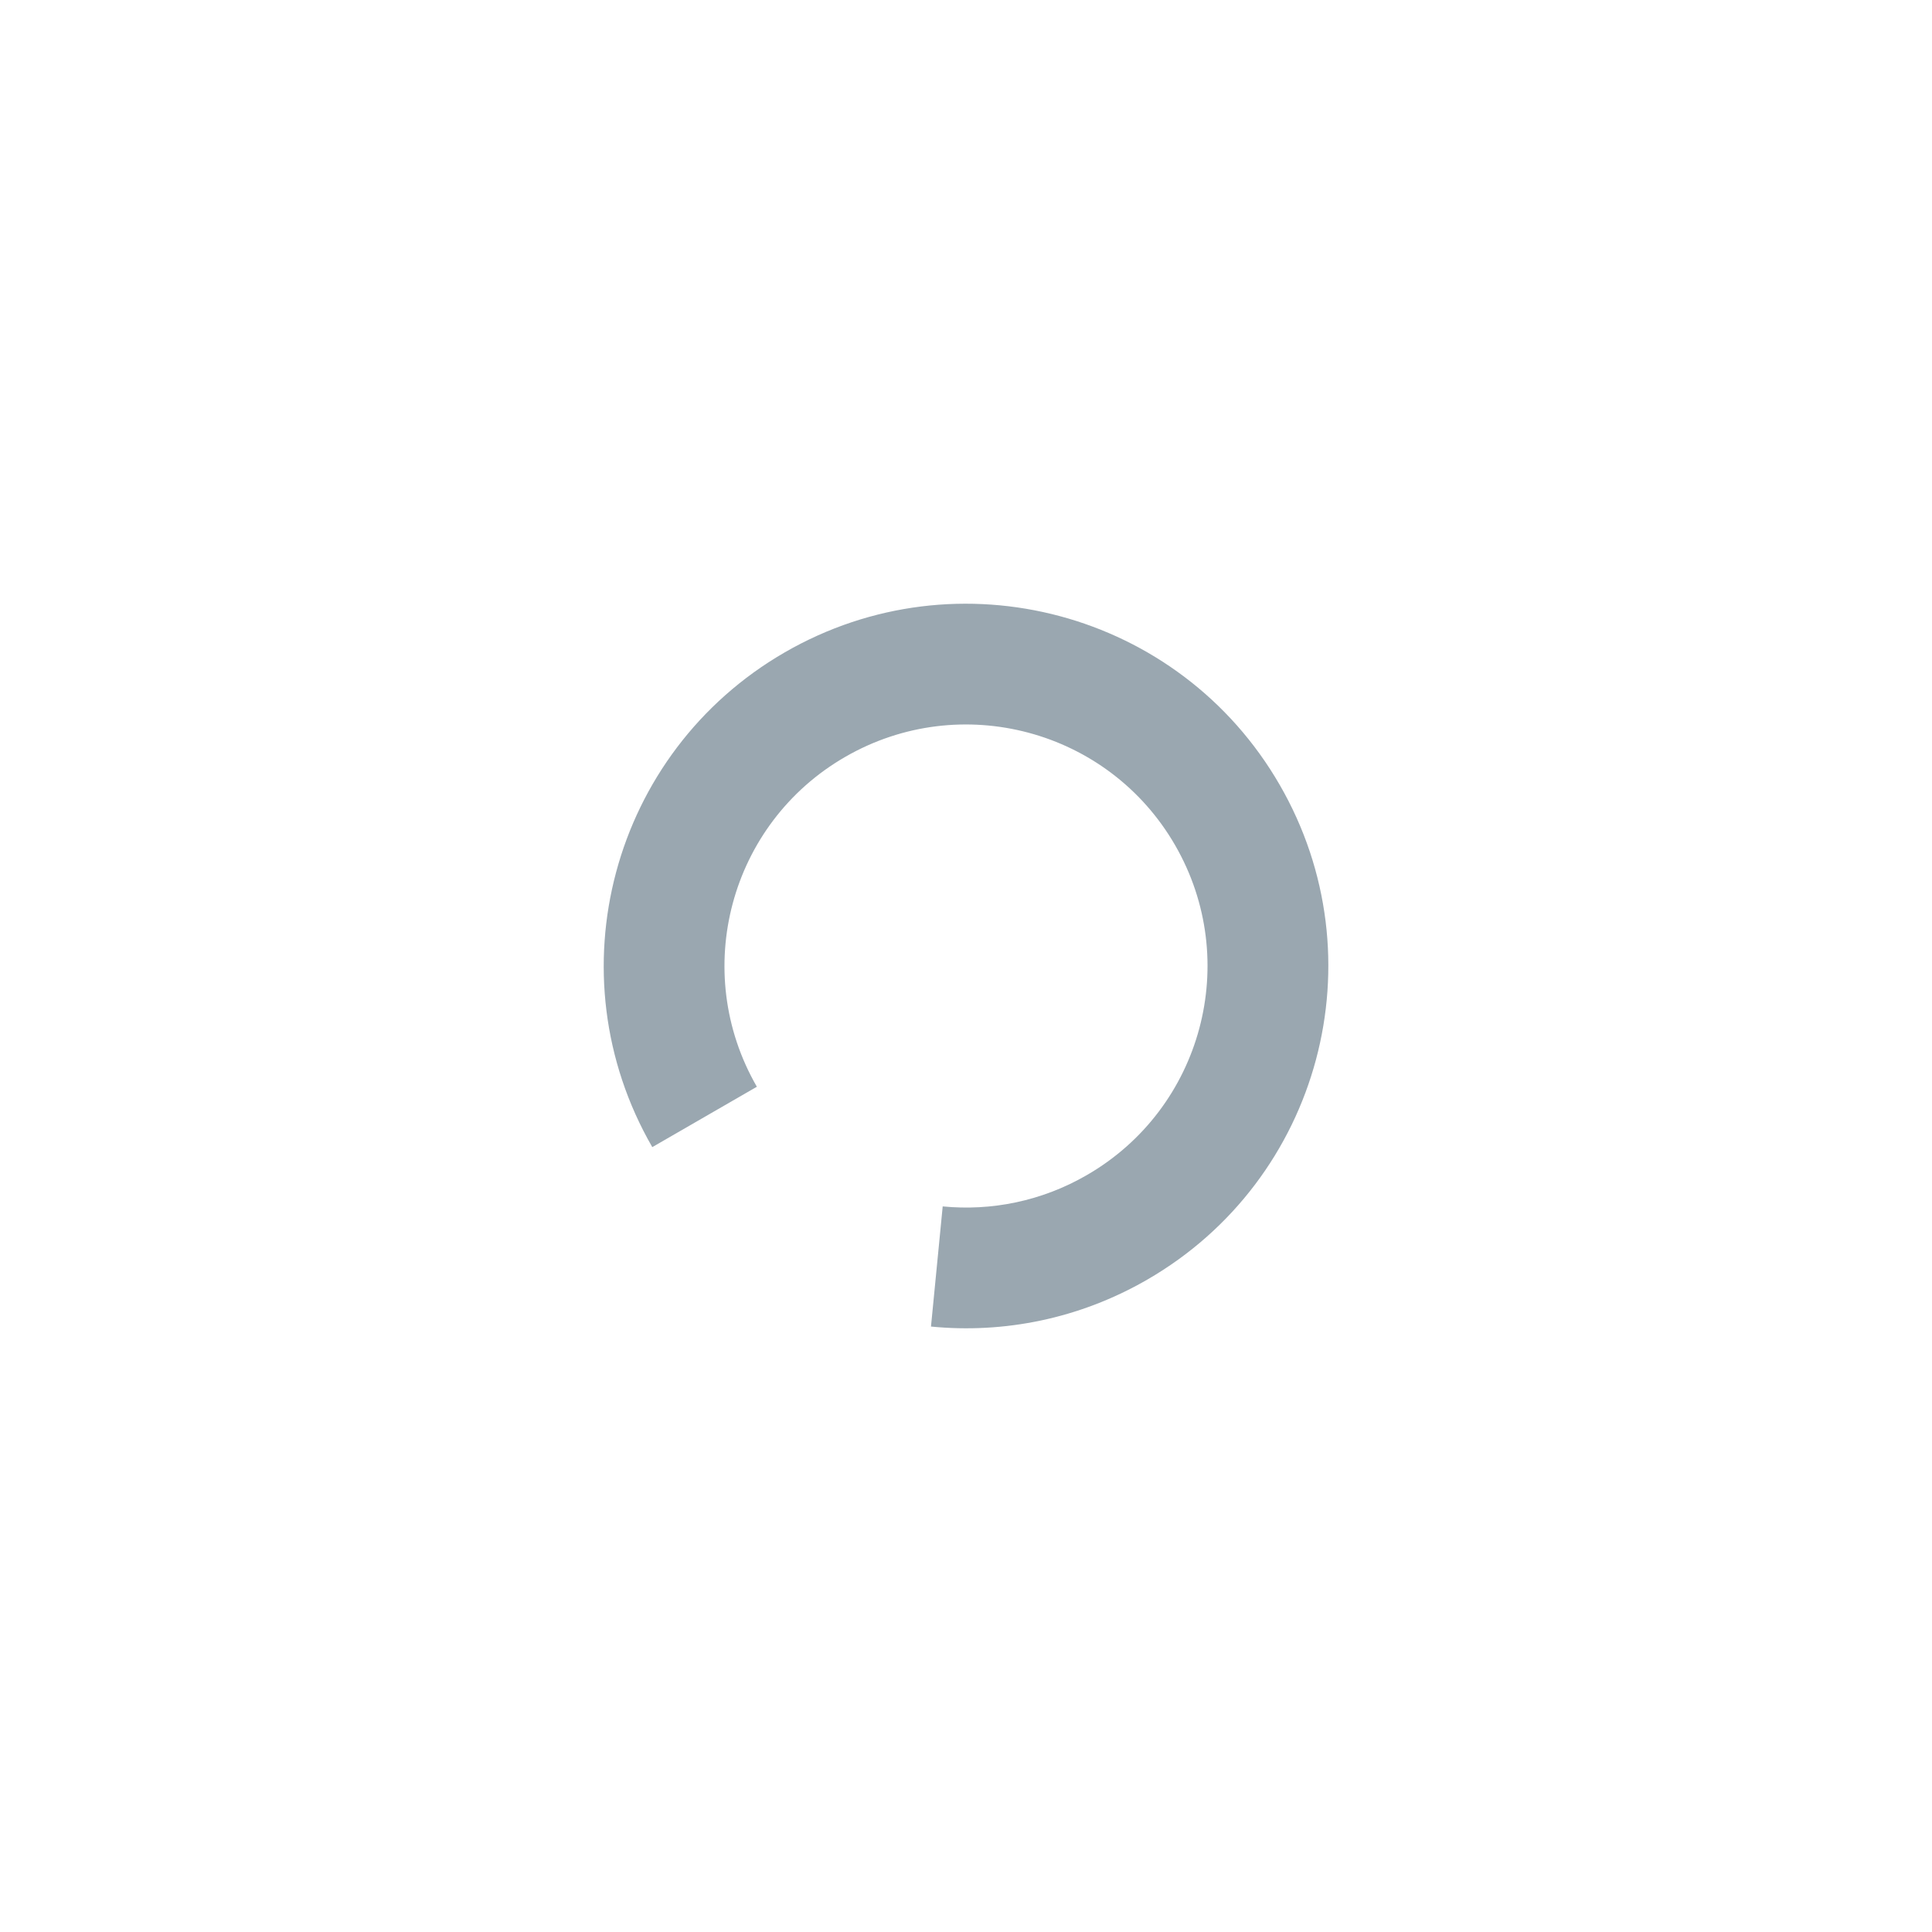 <svg width="16" height="16" viewBox="0 0 16 16" fill="none" xmlns="http://www.w3.org/2000/svg">
<path fill-rule="evenodd" clip-rule="evenodd" d="M5.402 9.5C4.574 8.065 5.065 6.23 6.5 5.402C7.935 4.574 9.77 5.065 10.598 6.5C11.427 7.935 10.935 9.77 9.5 10.598C8.937 10.923 8.312 11.045 7.71 10.986L7.807 9.991C8.208 10.03 8.625 9.949 9 9.732C9.957 9.18 10.284 7.957 9.732 7C9.18 6.043 7.957 5.716 7 6.268C6.043 6.82 5.716 8.043 6.268 9L5.402 9.5Z" fill="#9AA7B0"/>
</svg>
